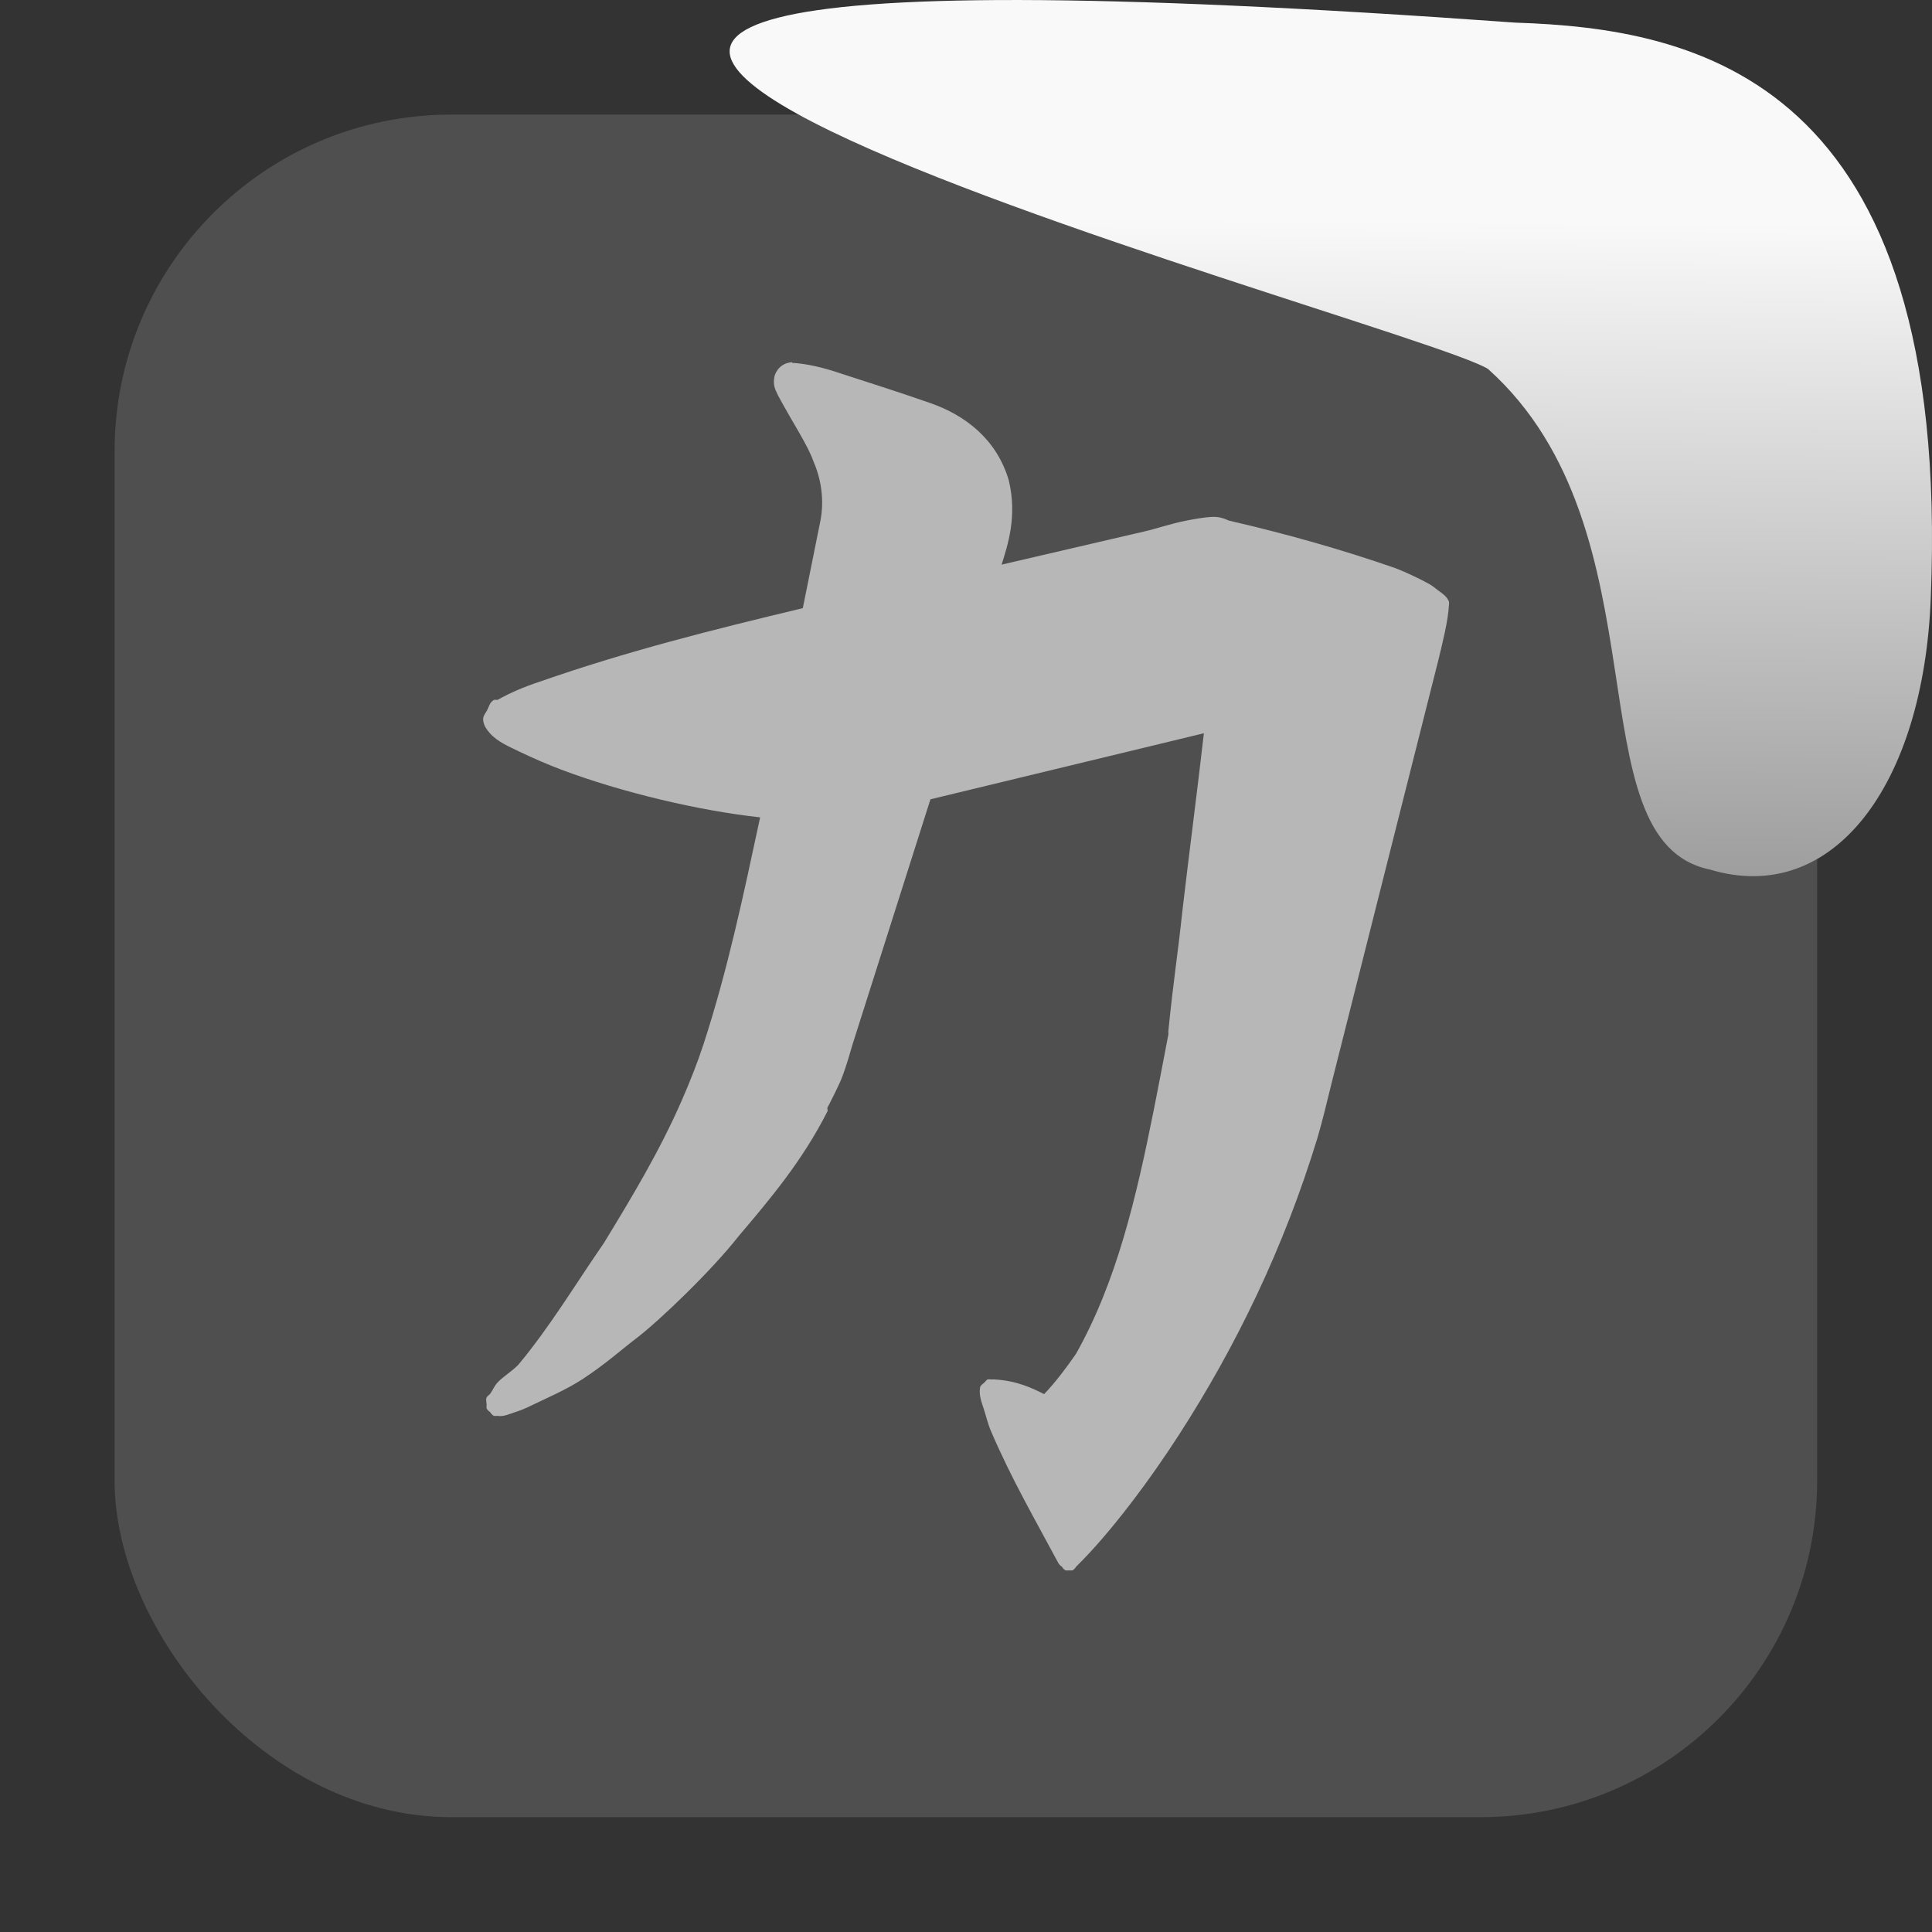 <svg xmlns="http://www.w3.org/2000/svg" viewBox="0 0 32 32"><rect x="0" y="0" width="32" height="32" fill="#333333" stroke="none"/><defs><linearGradient gradientTransform="matrix(2.542 0 0 2.585-153.47-277.37)" id="0" x1="67.894" y1="108.69" x2="67.854" y2="113.11" gradientUnits="userSpaceOnUse"><stop stop-color="#f9f9f9"/><stop offset="1" stop-color="#999"/></linearGradient></defs><rect width="28.2" height="28.2" x="1.898" y="1.898" fill="#4f4f4f" fill-rule="evenodd" rx="5.575"/><path d="m13.12 6c-.057.002-.118.019-.176.061-.058.042-.106.118-.118.182-.023.13.005.192.059.304.247.461.492.82.588 1.094.165.38.163.733.118.973l-.294 1.459c-1.485.355-2.918.714-4.352 1.216-.279.092-.492.185-.706.304-.019-.003-.039-.003-.059 0-.075.046-.079.114-.118.182-.019.034-.053.074-.059.122-.005.048.017.126.059.182.125.178.294.252.529.365.236.113.506.229.706.304.998.376 2.281.68 3.293.79-.273 1.272-.536 2.529-.941 3.768-.099.302-.224.616-.353.912-.37.849-.839 1.625-1.294 2.371-.481.696-.885 1.375-1.412 2.01-.098.107-.257.199-.353.304-.048.052-.083.136-.118.182-.018.023-.044.033-.059.061-.015.028-.006.043 0 .122-.003.02-.003.041 0 .061.015.025.035.046.059.061.015.025.035.046.059.061.019.003.039.003.059 0 .105.017.192-.028.294-.061.102-.033.172-.062.294-.122.244-.118.558-.252.823-.425.381-.249.662-.503.882-.669.387-.293 1.26-1.132 1.706-1.702.512-.603 1.058-1.249 1.47-2.067.008-.016-.008-.045 0-.061.028-.05.191-.372.235-.486.088-.228.148-.454.176-.547l1.294-4.072 4.529-1.094c-.112.982-.238 1.933-.353 2.918-.087.811-.147 1.138-.235 2.01-.003.026.003.034 0 .061-.05.267-.196 1.019-.235 1.216-.301 1.51-.624 2.879-1.294 4.072-.16.233-.346.478-.529.669-.185-.093-.446-.223-.823-.243-.006-.001-.041.001-.059 0-.019-.003-.039-.003-.059 0-.001 0-.058.06-.059.061-.024.015-.044.036-.059.061-.025.138.02.245.059.365.039.12.07.254.118.365.34.795.739 1.481 1.117 2.188.015.025.035.046.059.061.015.025.035.046.059.061.019.003.039.003.059 0 .019.003.039.003.059 0 .024-.015.044-.036.059-.061.565-.553 1.228-1.445 1.706-2.188.938-1.455 1.732-3.081 2.294-4.923.084-.287.152-.577.235-.912l1.764-6.99c.075-.309.161-.652.176-.912.003-.02.003-.041 0-.061-.037-.09-.116-.137-.176-.182-.06-.045-.1-.082-.176-.122-.15-.081-.351-.177-.528-.246-.846-.295-1.766-.56-2.764-.79-.107-.048-.179-.067-.294-.061-.115.006-.284.036-.412.061-.255.049-.518.141-.706.182l-2.353.547c.1-.323.263-.8.118-1.398-.201-.679-.719-1.075-1.294-1.276-.49-.171-.968-.324-1.47-.486-.082-.026-.451-.161-.824-.182z" fill="#b7b7b7"/>

   xmlns:dc="http://purl.org/dc/elements/1.1/"
   xmlns:cc="http://creativecommons.org/ns#"
   xmlns:rdf="http://www.w3.org/1999/02/22-rdf-syntax-ns#"
   xmlns:svg="http://www.w3.org/2000/svg"
   xmlns="http://www.w3.org/2000/svg"
   xmlns:xlink="http://www.w3.org/1999/xlink"
   xmlns:sodipodi="http://sodipodi.sourceforge.net/DTD/sodipodi-0.dtd"
   xmlns:inkscape="http://www.inkscape.org/namespaces/inkscape"
   height="32"
   width="32"
   version="1"
   id="svg8"
   sodipodi:docname="snow-top-2.svg"
   inkscape:version="0.92.1 r"&gt;
  <path d="m24.646 6.111c2.995 2.684 1.381 7.817 3.674 8.291 2.031.613 3.541-1.385 3.66-4.503.35-8.627-3.911-9.427-6.879-9.524-28.342-2.047-1.762 4.92-.455 5.736" fill="url(#0)"/></svg>